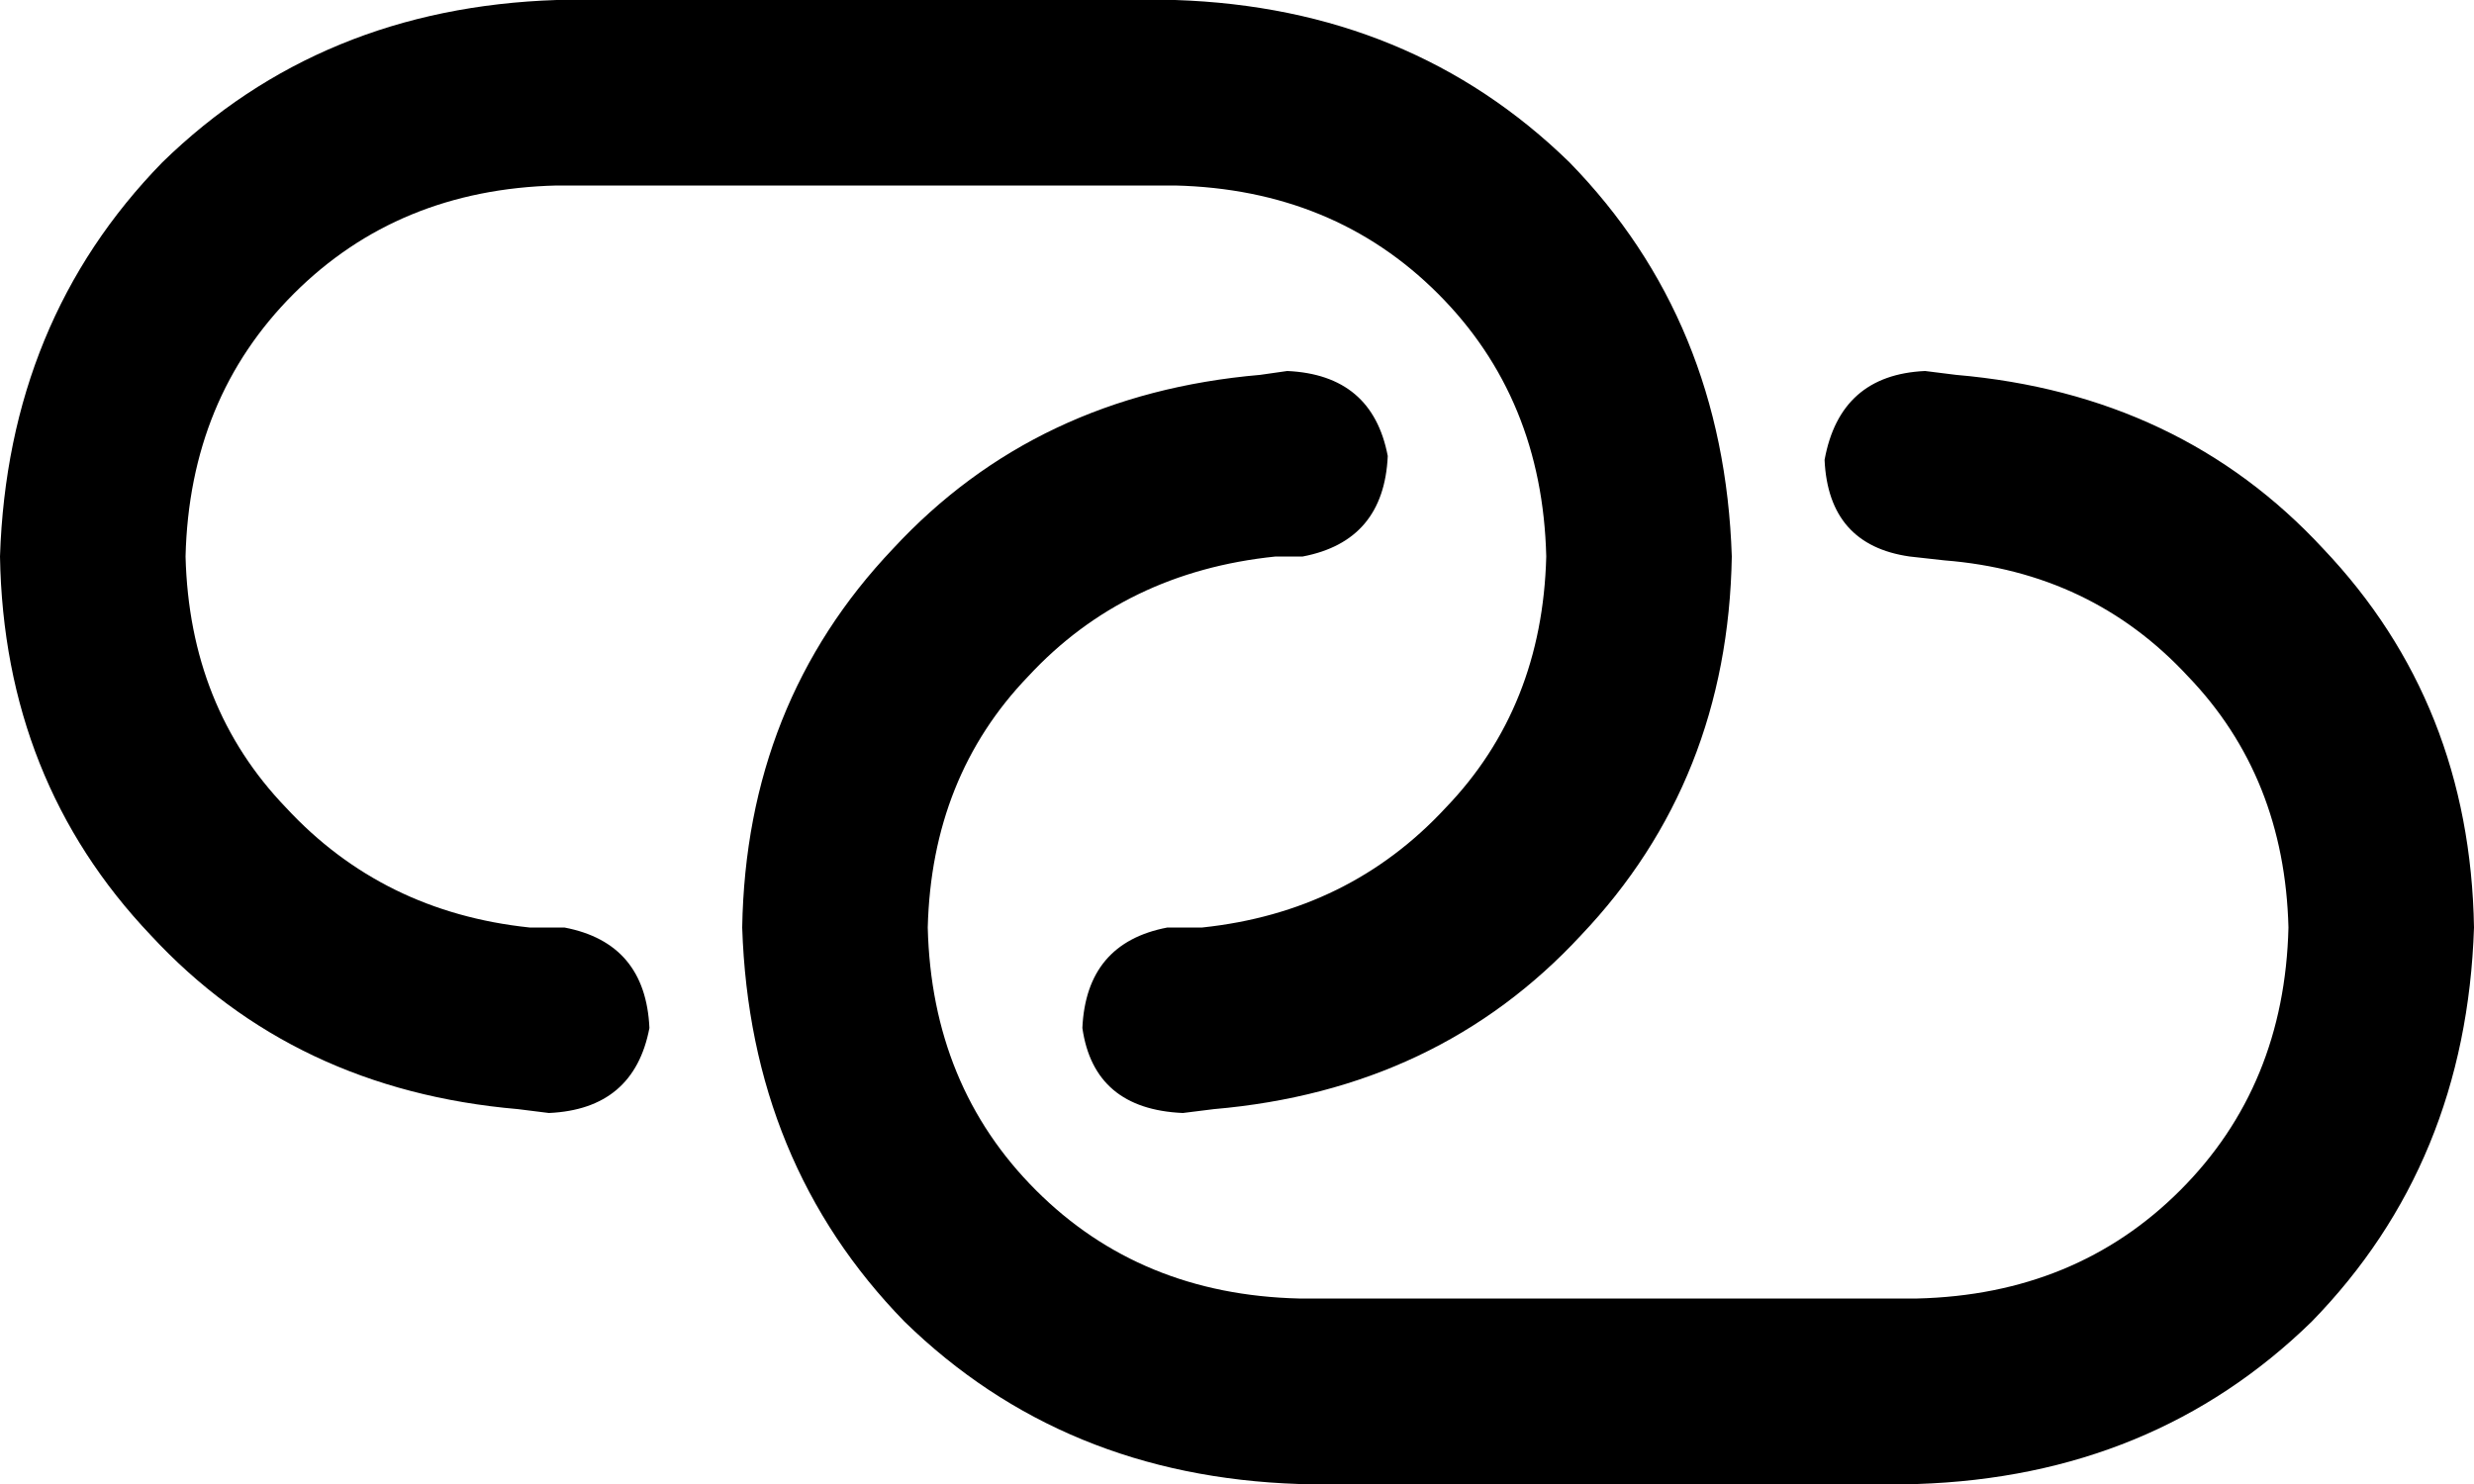 <svg viewBox="0 0 640 384">
  <path
    d="M 144 0 Q 83 2 42 42 L 42 42 Q 2 83 0 144 Q 1 202 39 242 Q 76 282 134 287 L 142 288 Q 164 287 168 266 Q 167 244 146 240 L 137 240 Q 99 236 74 209 Q 49 183 48 144 Q 49 103 76 76 Q 103 49 144 48 L 304 48 Q 345 49 372 76 Q 399 103 400 144 Q 399 183 374 209 Q 349 236 311 240 L 302 240 Q 281 244 280 266 Q 283 287 306 288 L 314 287 Q 372 282 409 242 Q 447 202 448 144 Q 446 83 406 42 Q 365 2 304 0 L 144 0 L 144 0 Z M 496 384 Q 557 382 598 342 L 598 342 Q 638 301 640 240 Q 639 182 601 142 Q 564 102 506 97 L 498 96 Q 476 97 472 119 Q 473 141 494 144 L 503 145 Q 541 148 566 175 Q 591 201 592 240 Q 591 281 564 308 Q 537 335 496 336 L 336 336 Q 295 335 268 308 Q 241 281 240 240 Q 241 201 266 175 Q 291 148 330 144 L 337 144 Q 358 140 359 118 Q 355 97 333 96 L 326 97 Q 268 102 231 142 Q 193 182 192 240 Q 194 301 234 342 Q 275 382 336 384 L 496 384 L 496 384 Z"
  />
</svg>